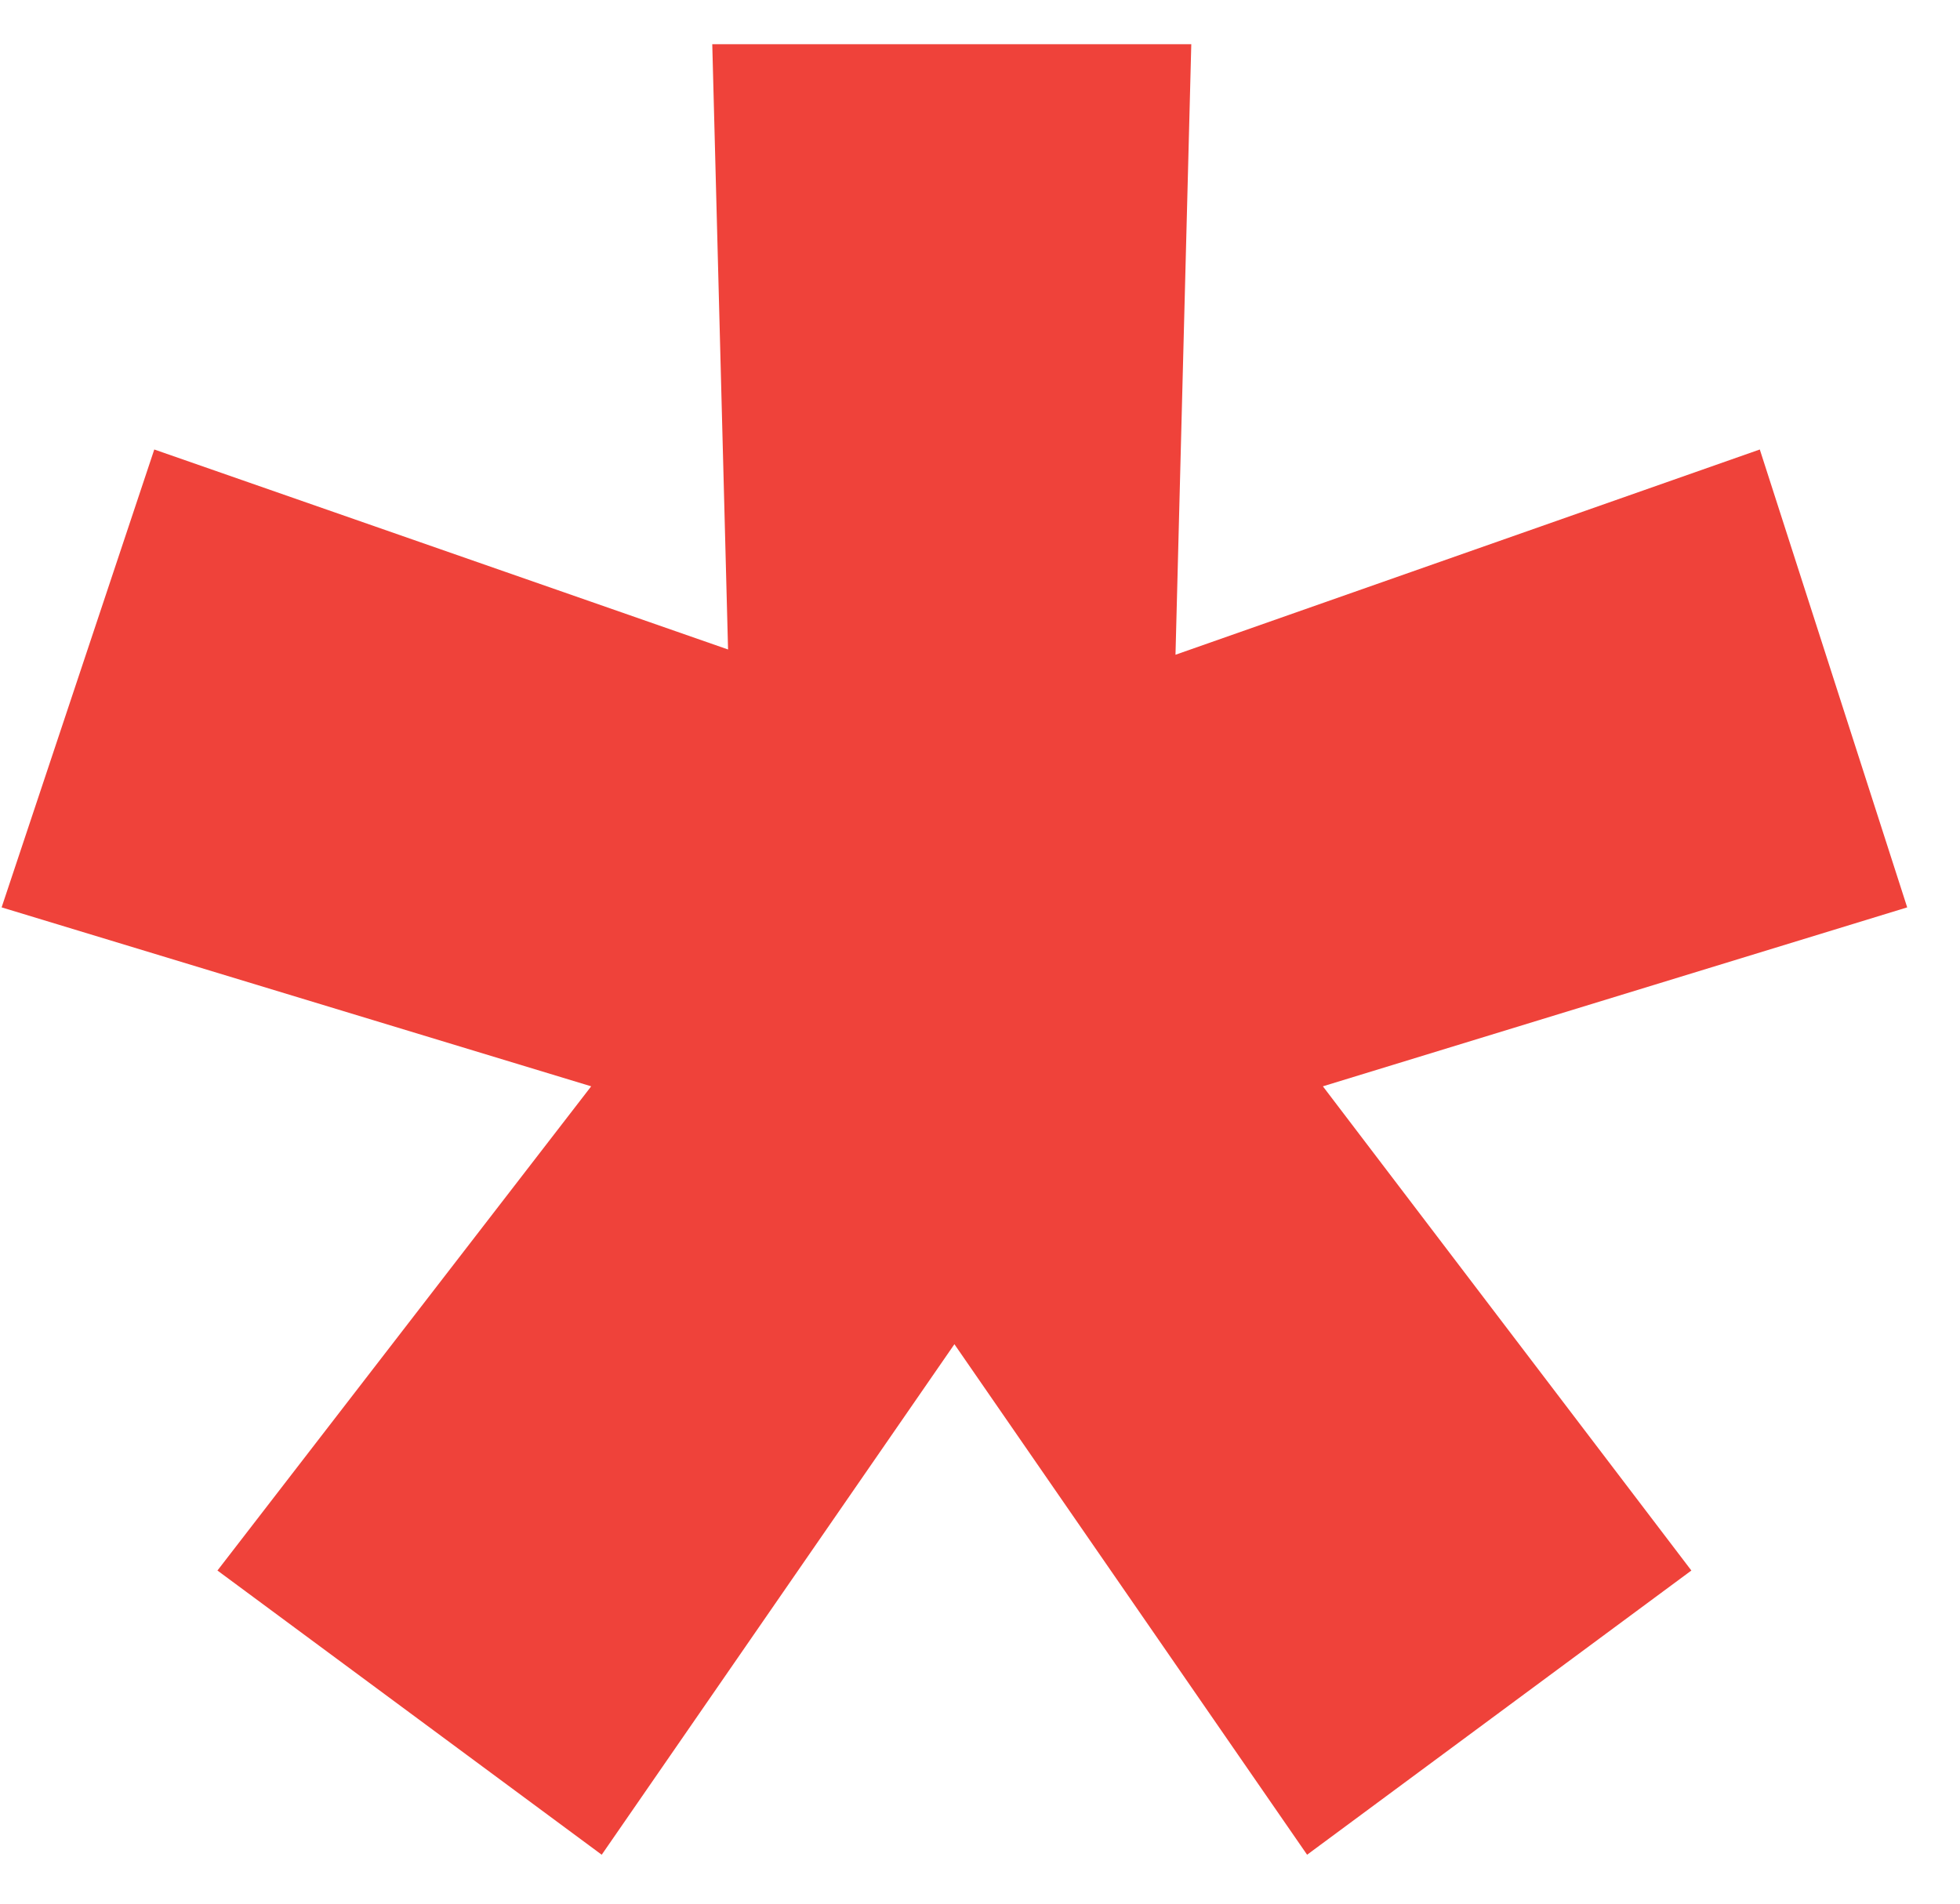 <svg width="35" height="34" viewBox="0 0 35 34" fill="none" xmlns="http://www.w3.org/2000/svg">
<path d="M3.883 28.05L10.557 19.402L0.029 16.206L2.755 8.028L13.001 11.6L12.719 0.79H21.273L20.991 11.694L31.425 8.028L34.057 16.206L23.623 19.402L30.203 28.05L23.341 33.126L17.043 24.008L10.745 33.126L3.883 28.05Z" fill="#EF423A"/>
</svg>
